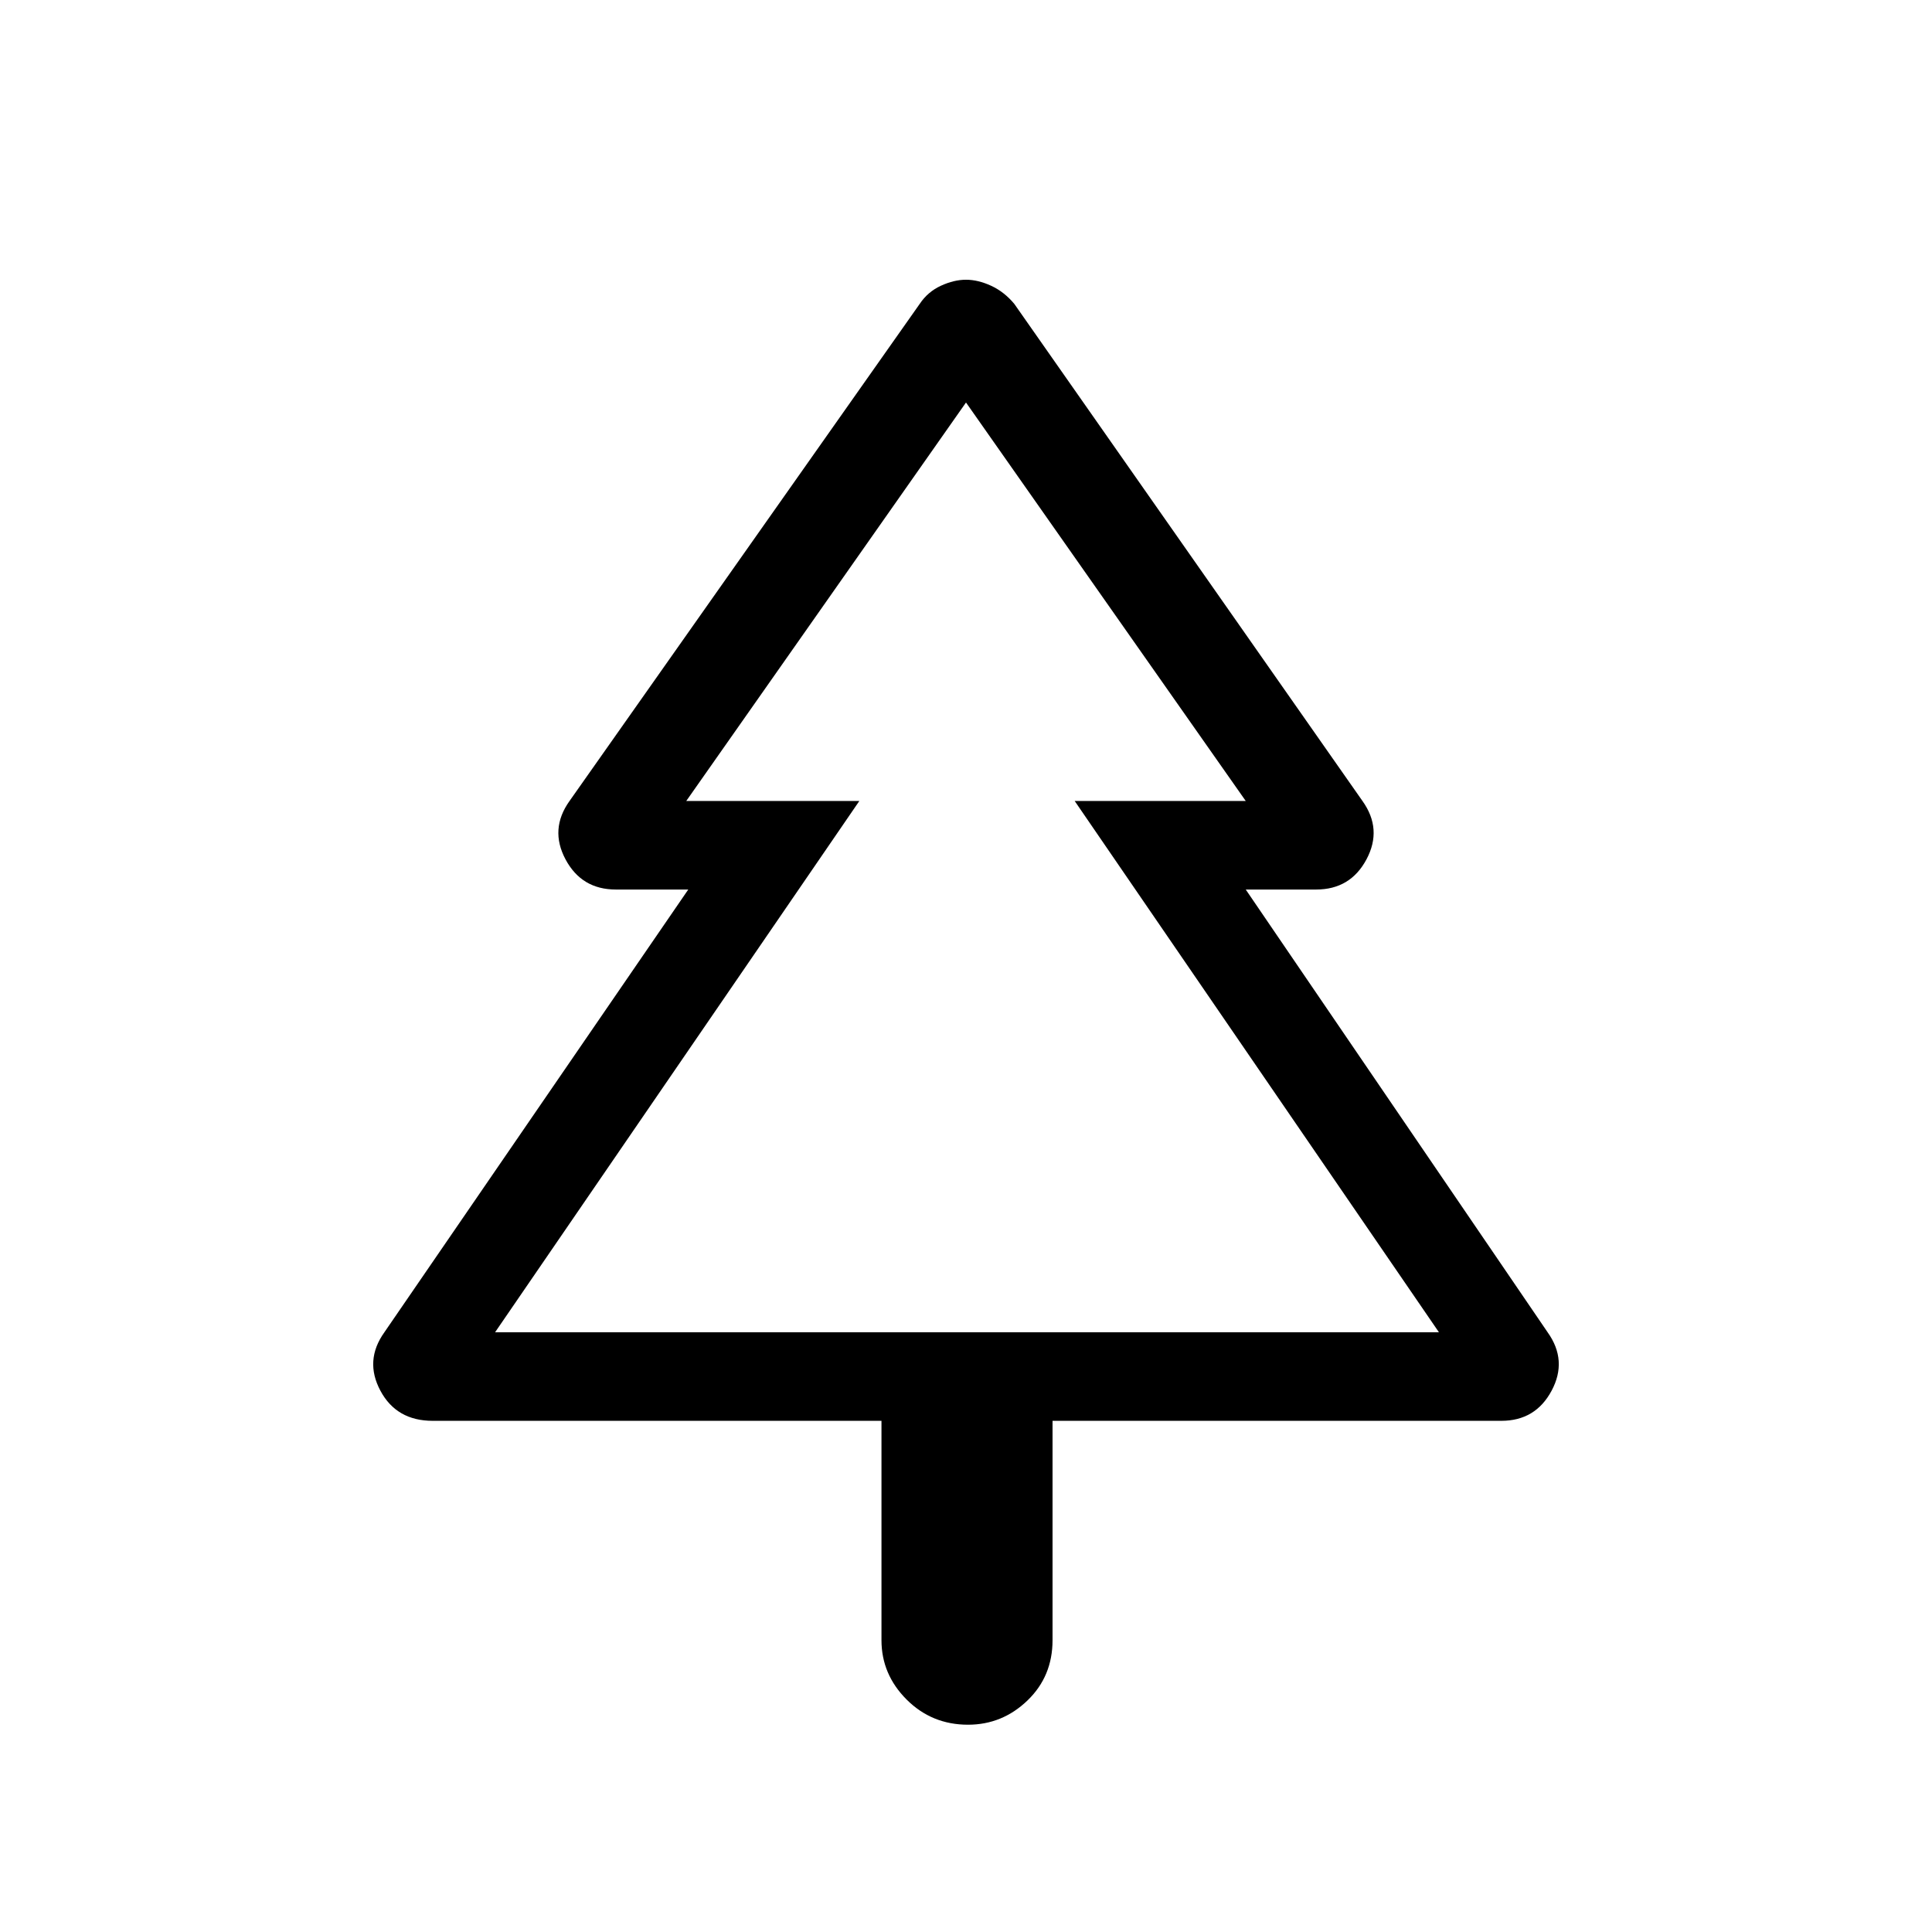 <svg xmlns="http://www.w3.org/2000/svg" height="48" width="48"><path d="M24.05 42.85Q23.15 42.85 22.525 42.225Q21.9 41.6 21.9 40.75V35.3H10.75Q9.85 35.3 9.45 34.55Q9.05 33.8 9.55 33.1L17.1 22.1H15.3Q14.45 22.1 14.05 21.35Q13.65 20.6 14.15 19.9L22.85 7.55Q23.05 7.25 23.375 7.1Q23.7 6.95 24 6.95Q24.3 6.95 24.625 7.1Q24.95 7.25 25.2 7.55L33.85 19.9Q34.35 20.6 33.95 21.35Q33.55 22.1 32.7 22.1H30.95L38.45 33.1Q38.95 33.8 38.55 34.55Q38.15 35.3 37.3 35.3H26.15V40.75Q26.15 41.65 25.525 42.25Q24.9 42.85 24.05 42.85ZM12.3 33.1H21.35H17.05H24H30.95H26.7H35.75ZM12.3 33.1H35.75L26.7 19.9H30.95L24 10L17.05 19.9H21.35Z"/></svg>